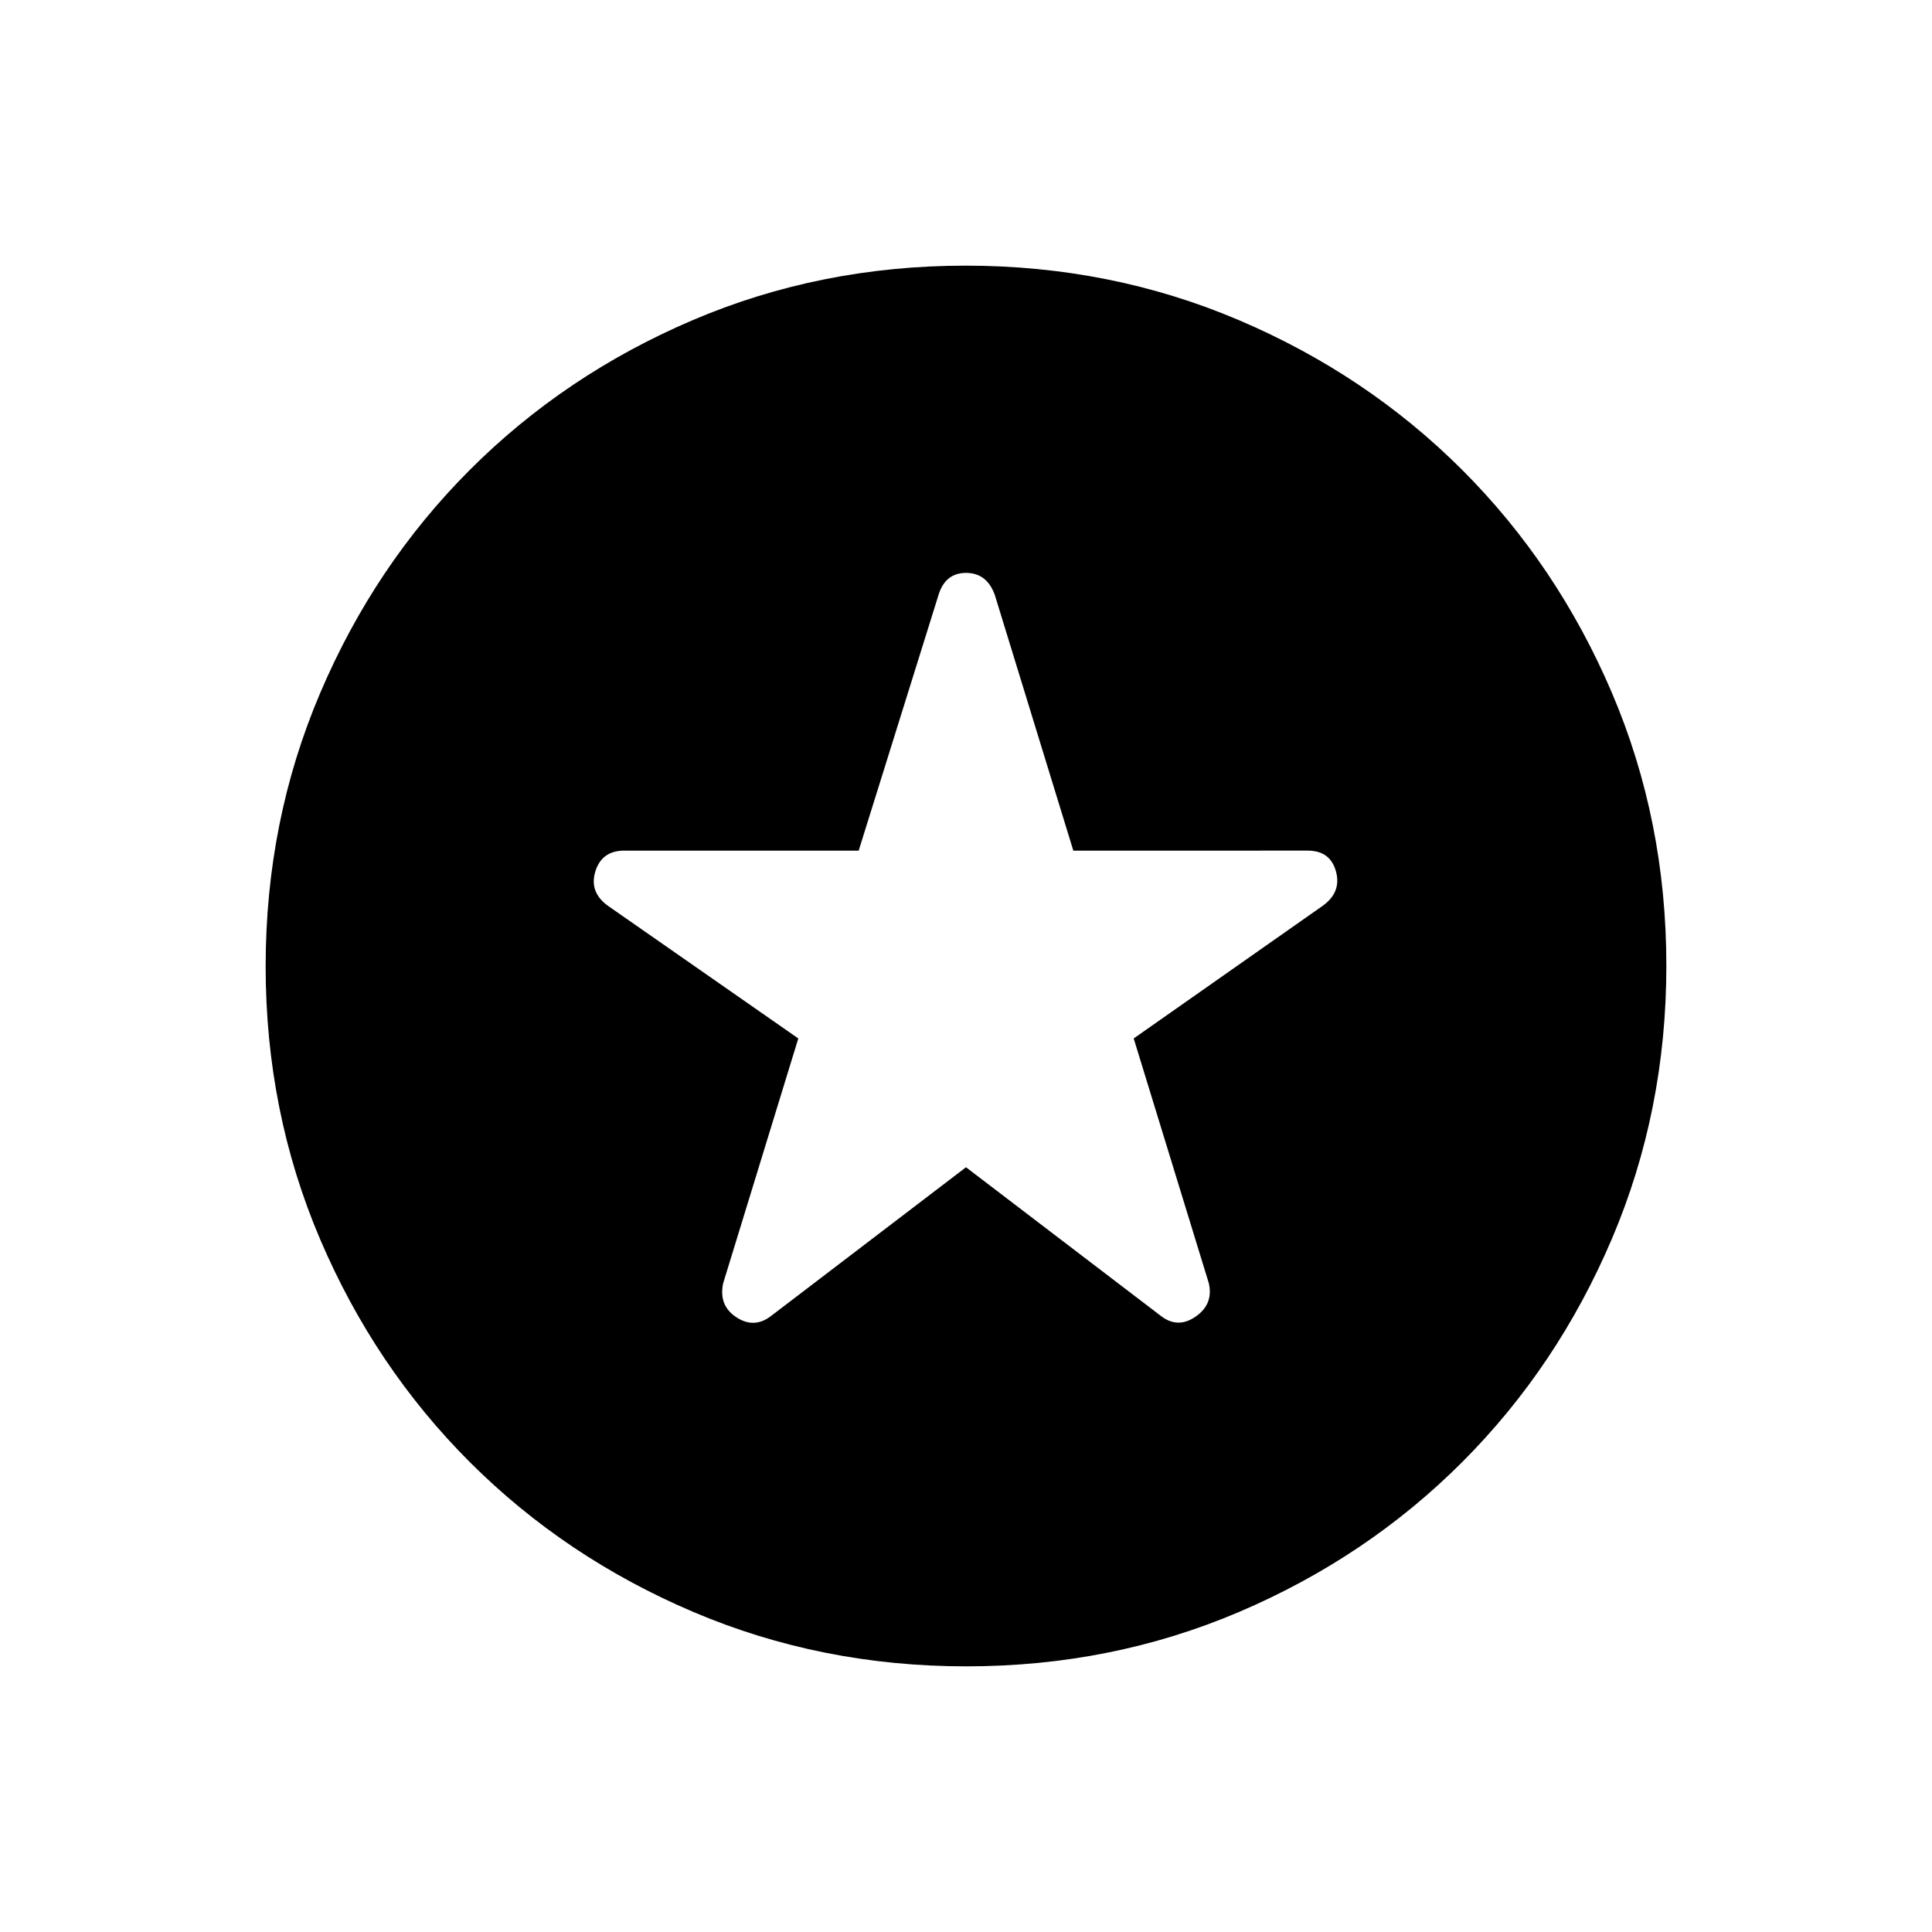 <svg xmlns="http://www.w3.org/2000/svg" height="40" viewBox="0 -960 960 960" width="40"><path d="m480-380 97 74q8.33 6.33 17.17.17 8.83-6.17 6.5-16.5L563.33-444l93.89-65.89q9.45-6.78 6.61-17.11-2.83-10.33-14.07-10.33H533.33l-39-127q-3.94-11-14.3-11-10.36 0-13.7 11l-39.66 127H310.24q-11.24 0-14.41 10.33-3.16 10.33 6.29 17.11L396.67-444l-37.34 121.67q-2.33 11 6.5 16.83 8.84 5.83 17.17-.5l97-74Zm.17 248q-72.17 0-135.73-27.06-63.56-27.06-110.91-74.35-47.34-47.29-74.44-110.76Q132-407.65 132-479.83q0-72.17 27.06-135.73 27.06-63.56 74.35-110.91 47.29-47.34 110.76-74.44Q407.65-828 479.83-828q72.17 0 135.73 27.06 63.56 27.06 110.91 74.35 47.34 47.29 74.44 110.76Q828-552.35 828-480.17q0 72.17-27.06 135.73-27.06 63.56-74.35 110.91-47.29 47.34-110.76 74.44Q552.35-132 480.17-132Z"/></svg>
